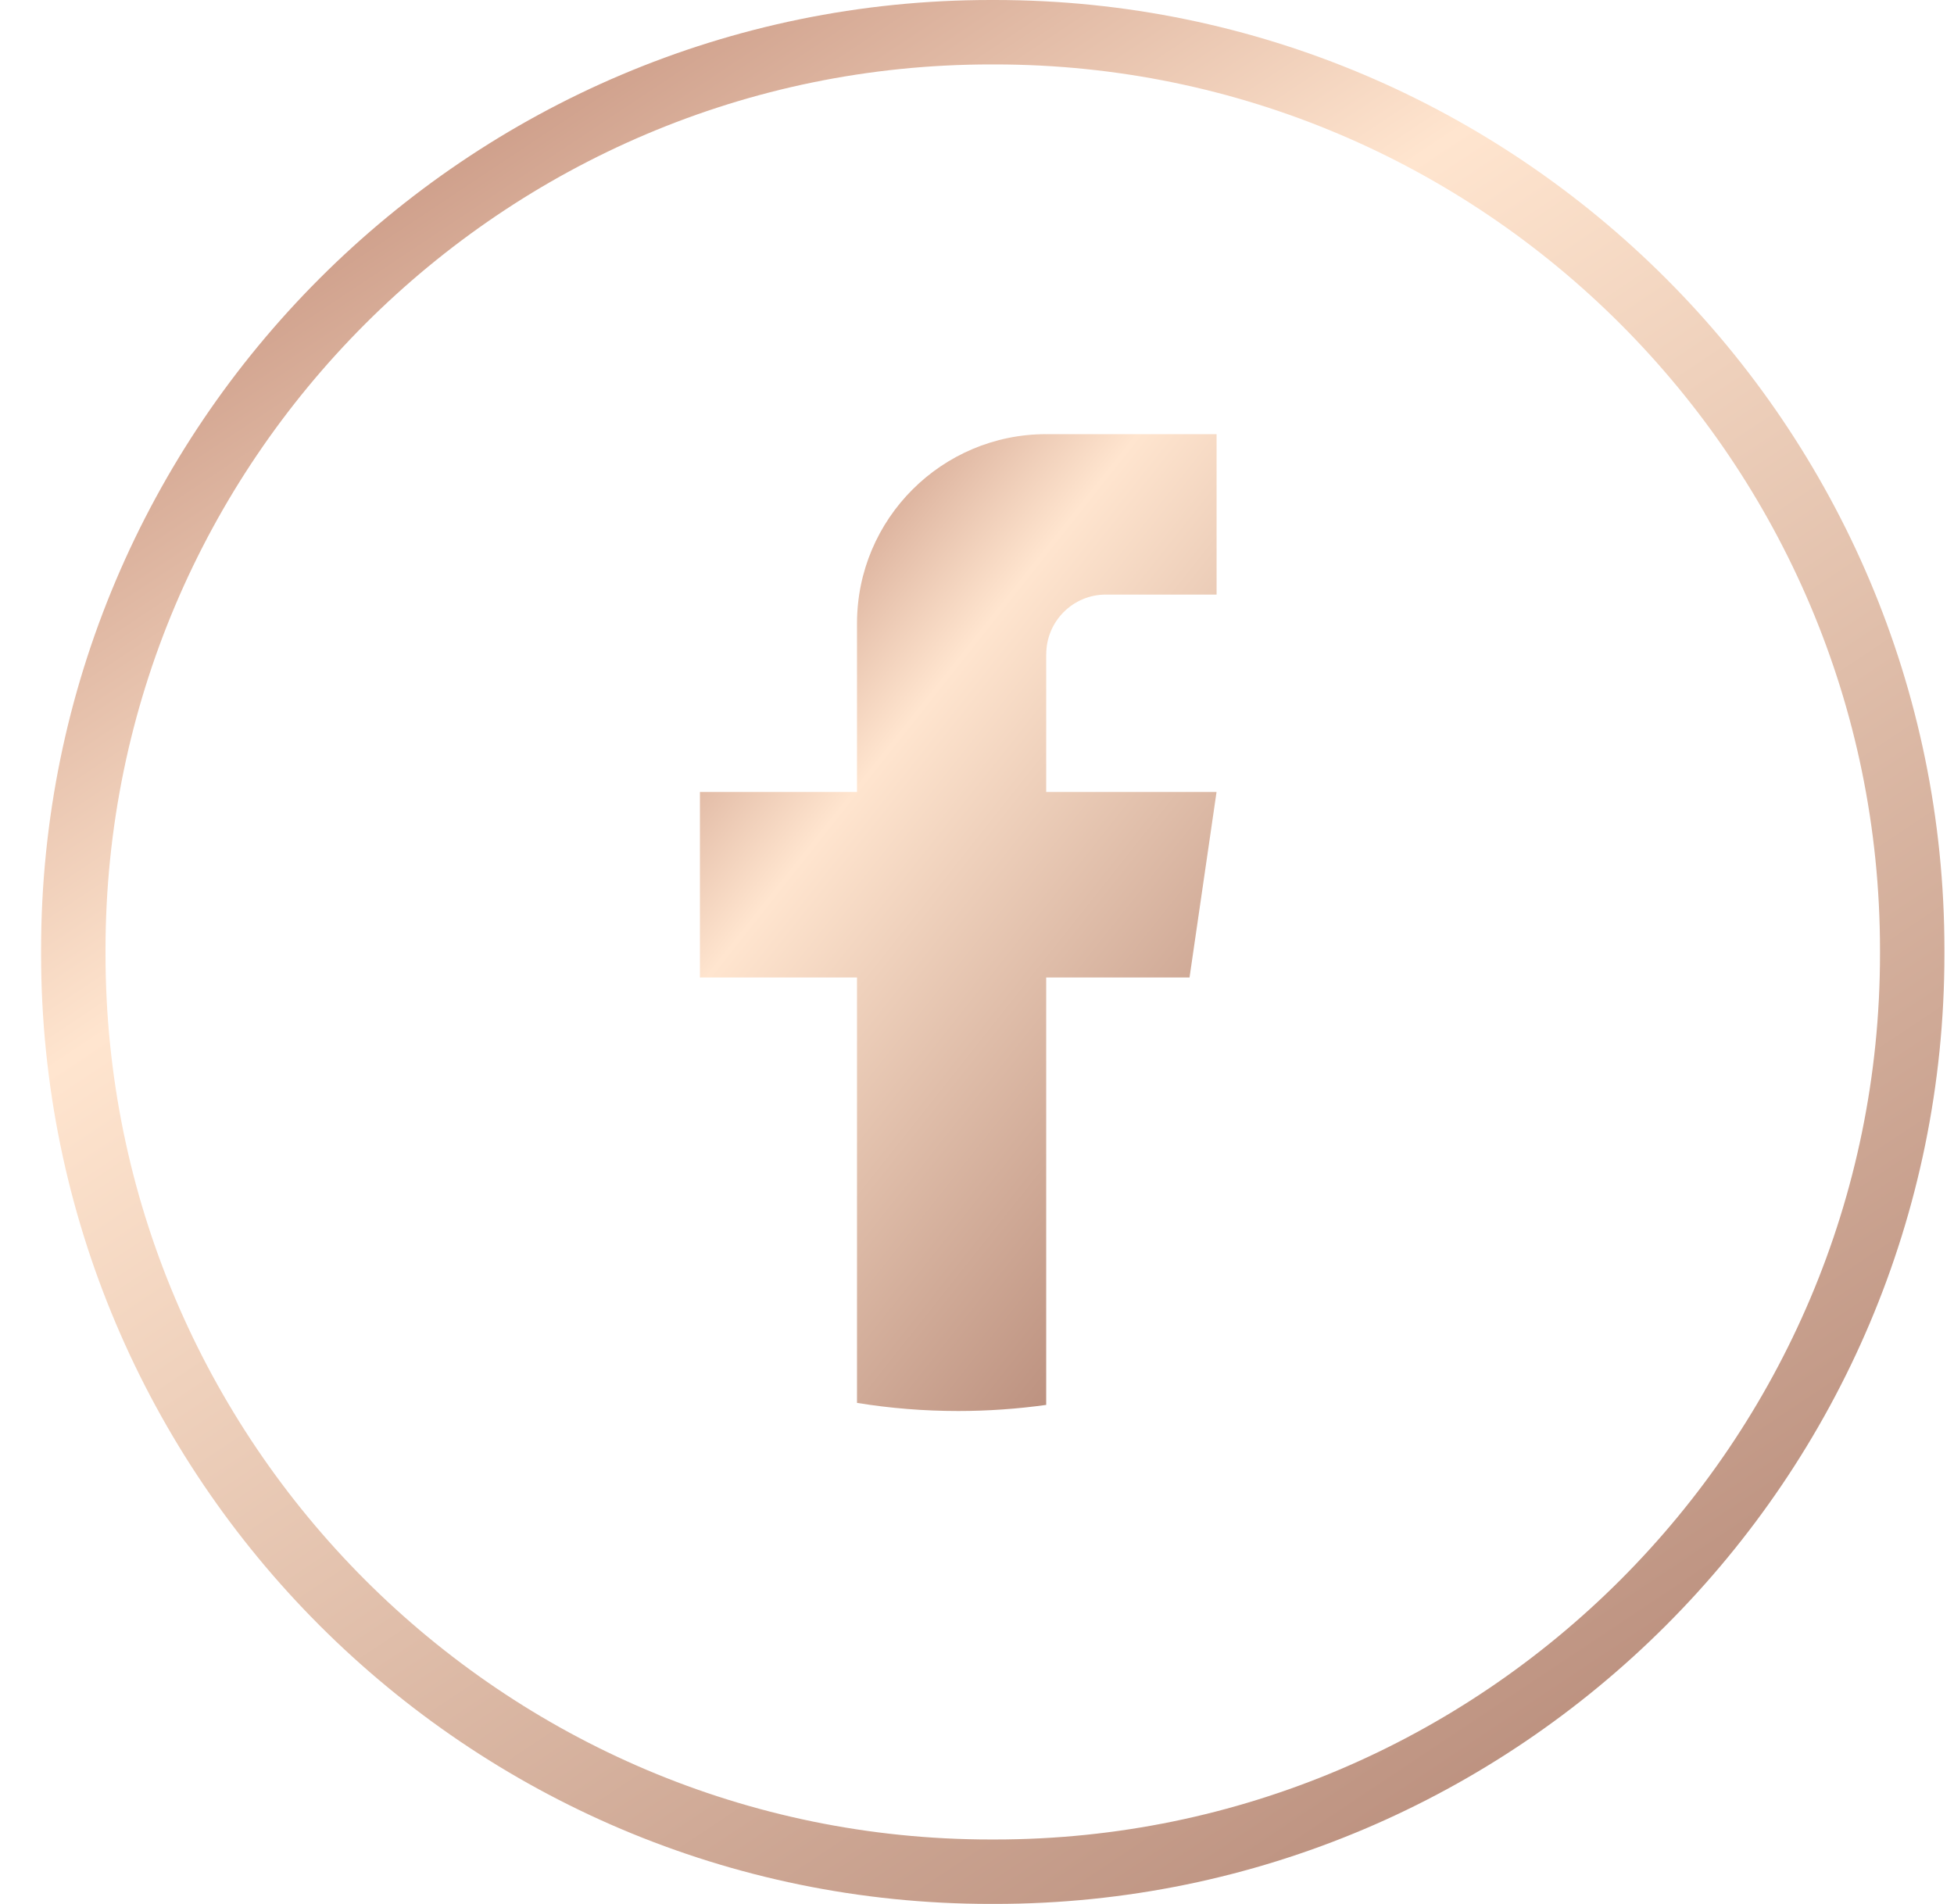 <svg  viewBox="0 0 39 38" fill="none" xmlns="http://www.w3.org/2000/svg">
<path d="M19.857 38H19.773C9.323 38 0.82 29.495 0.82 19.042V18.958C0.82 8.505 9.323 0 19.773 0H19.857C30.307 0 38.809 8.505 38.809 18.958V19.042C38.809 29.495 30.307 38 19.857 38ZM19.773 1.286C10.031 1.286 2.106 9.213 2.106 18.958V19.042C2.106 28.787 10.031 36.714 19.773 36.714H19.857C29.598 36.714 37.523 28.787 37.523 19.042V18.958C37.523 9.213 29.598 1.286 19.857 1.286H19.773Z" fill="url(#paint0_linear_1878_6631)"/>
<path d="M20.881 13.058V15.807H24.281L23.742 19.509H20.881V28.04C20.308 28.12 19.721 28.162 19.125 28.162C18.438 28.162 17.762 28.107 17.105 28V19.509H13.97V15.807H17.105V12.444C17.105 10.357 18.796 8.665 20.882 8.665V8.667C20.889 8.667 20.894 8.665 20.9 8.665H24.282V11.867H22.072C21.415 11.867 20.882 12.4 20.882 13.057L20.881 13.058Z" fill="url(#paint1_linear_1878_6631)"/>
<defs>
<linearGradient id="paint0_linear_1878_6631" x1="10.318" y1="0" x2="35.654" y2="37.993" gradientUnits="userSpaceOnUse">
<stop stop-color="#C6937F"/>
<stop offset="0.276" stop-color="#FFE5CF"/>
<stop offset="1" stop-color="#B08271"/>
</linearGradient>
<linearGradient id="paint1_linear_1878_6631" x1="16.548" y1="8.665" x2="30.259" y2="19.544" gradientUnits="userSpaceOnUse">
<stop stop-color="#C6937F"/>
<stop offset="0.276" stop-color="#FFE5CF"/>
<stop offset="1" stop-color="#B08271"/>
</linearGradient>
</defs>
</svg>
